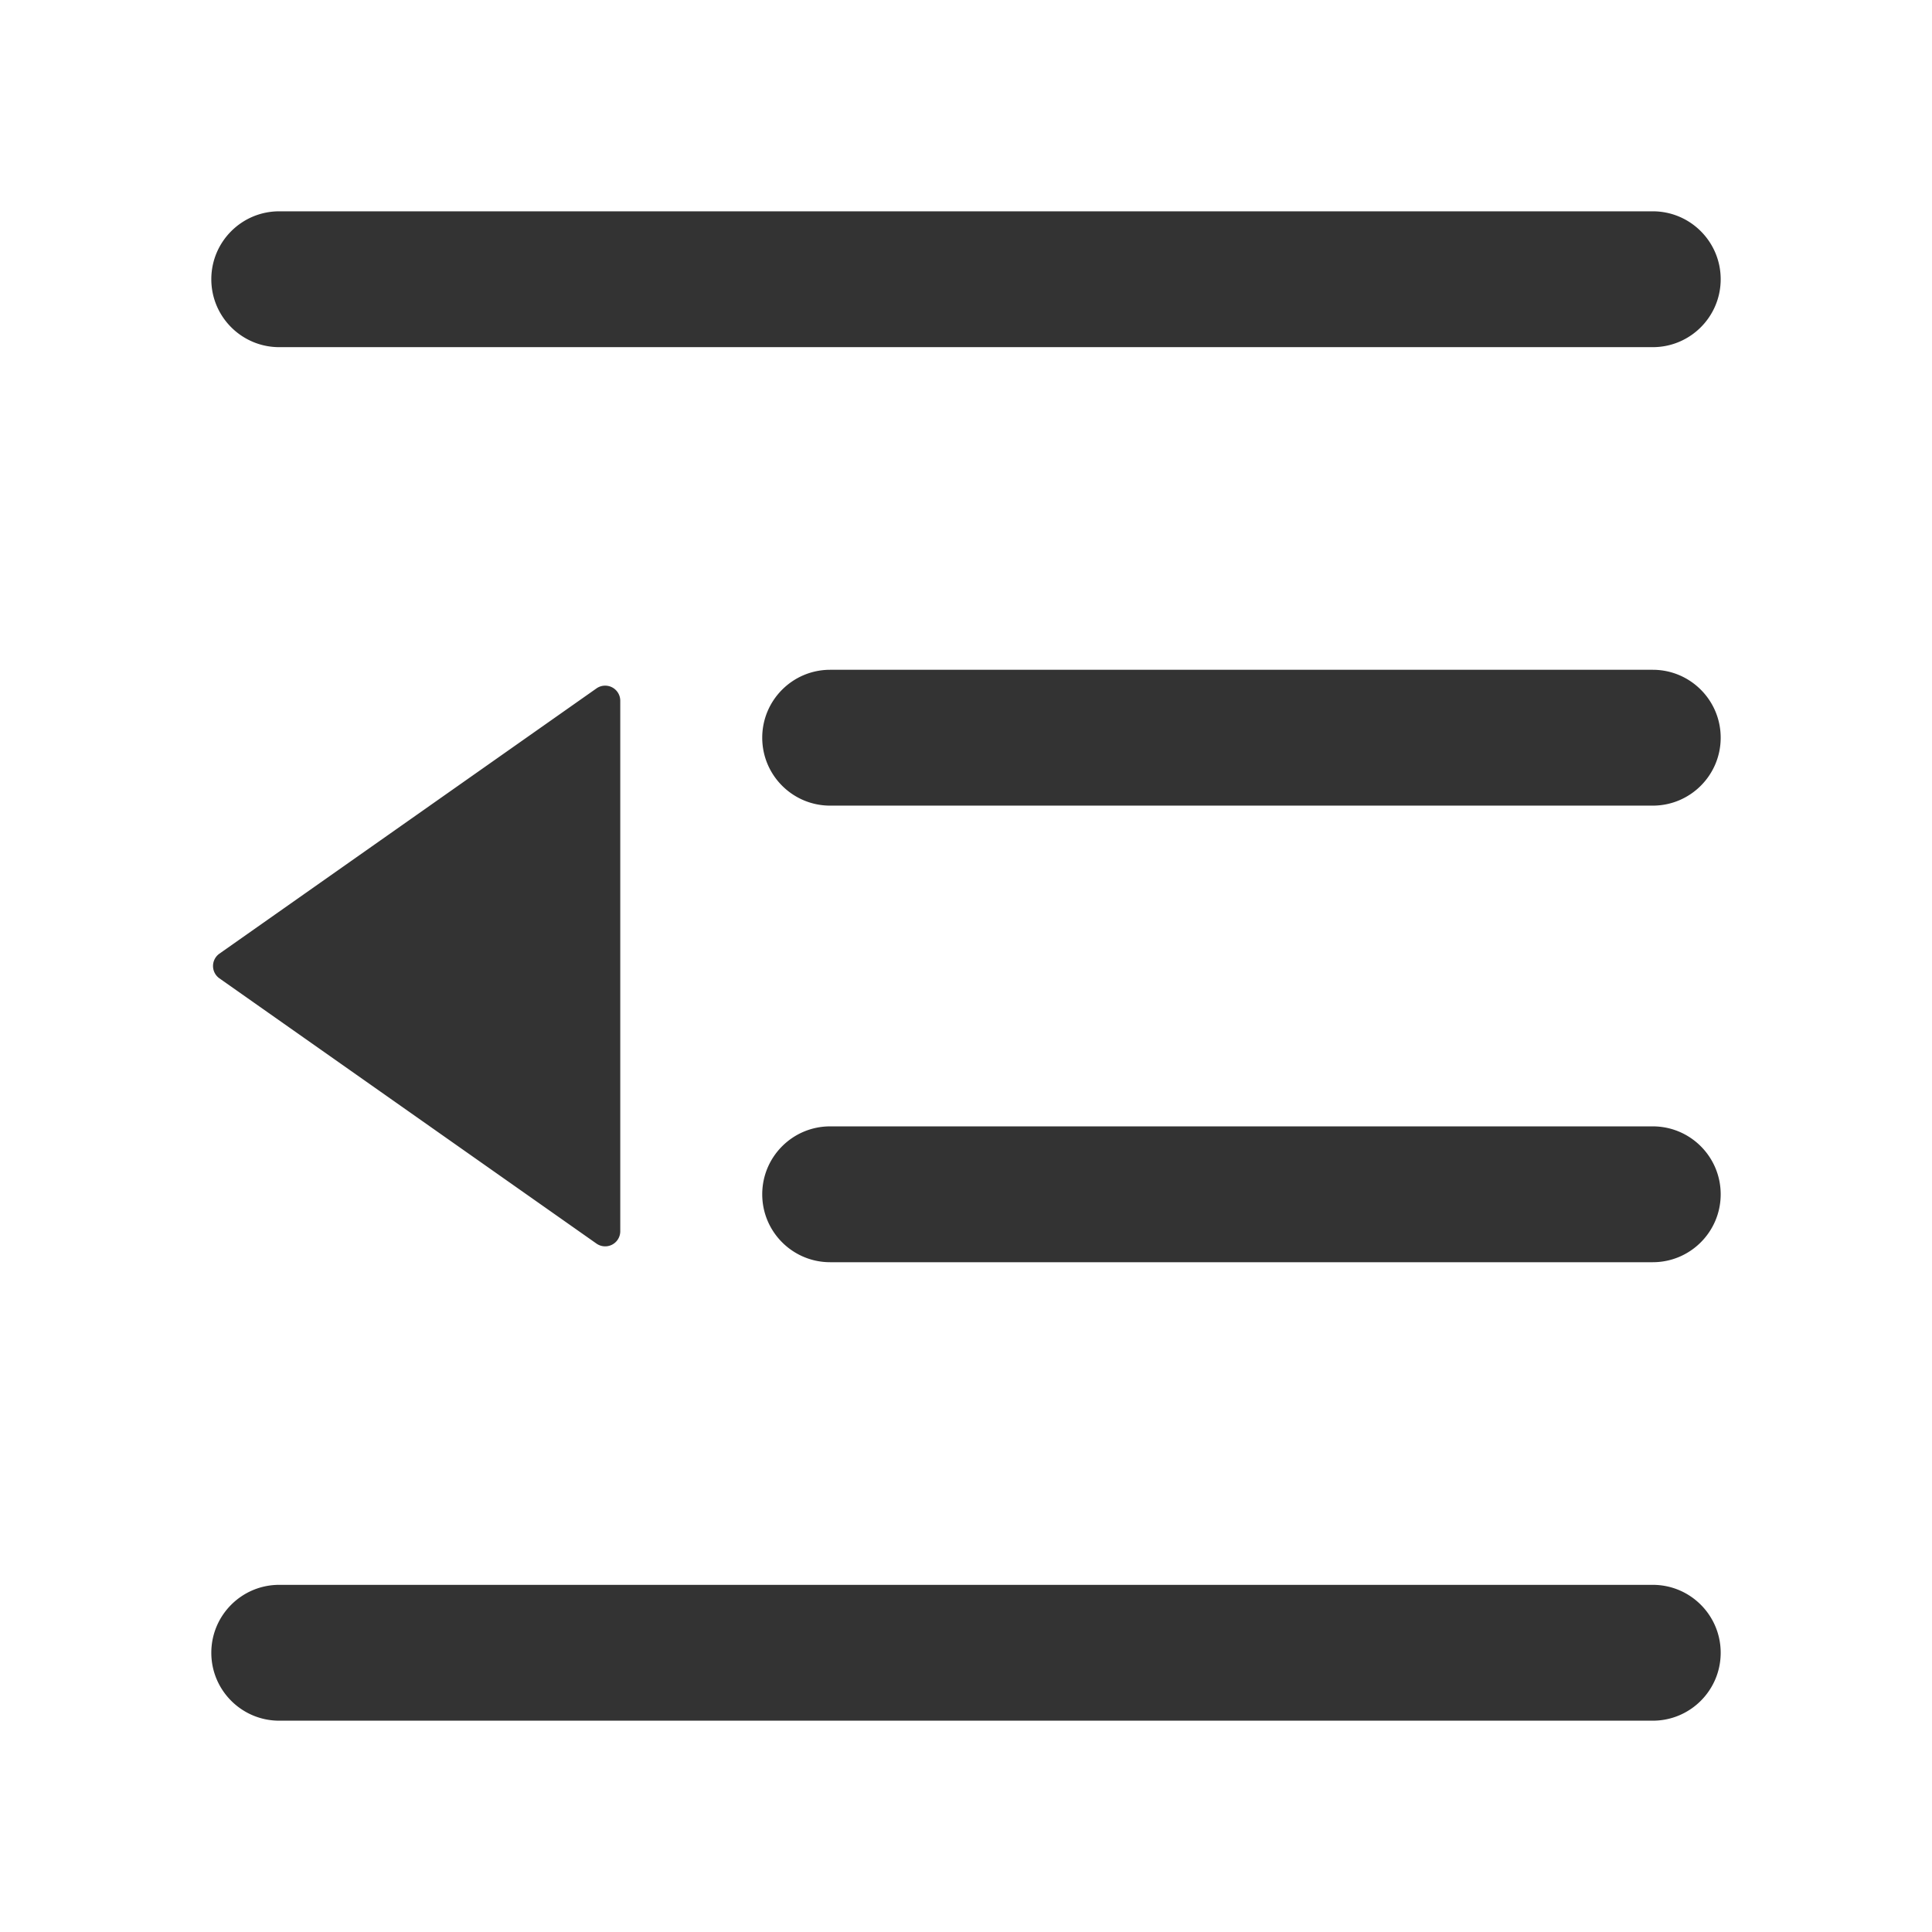 <?xml version="1.0" standalone="no"?><!DOCTYPE svg PUBLIC "-//W3C//DTD SVG 1.1//EN" "http://www.w3.org/Graphics/SVG/1.1/DTD/svg11.dtd"><svg t="1739779812775" class="icon" viewBox="0 0 1024 1024" version="1.1" xmlns="http://www.w3.org/2000/svg" p-id="2190" xmlns:xlink="http://www.w3.org/1999/xlink" width="200" height="200"><path d="M876 840c19.882 0 36 16.118 36 36s-16.118 36-36 36H148c-19.882 0-36-16.118-36-36s16.118-36 36-36h728z m0-243c19.882 0 36 16.118 36 36s-16.118 36-36 36H440c-19.882 0-36-16.118-36-36s16.118-36 36-36h436zM320.752 363.41a8 8 0 0 1 8 8v281.18a8 8 0 0 1-12.603 6.544l-199.848-140.59a8 8 0 0 1 0-13.087l199.848-140.59a8 8 0 0 1 4.603-1.458zM876 355c19.882 0 36 16.118 36 36s-16.118 36-36 36H440c-19.882 0-36-16.118-36-36s16.118-36 36-36h436z m0-243c19.882 0 36 16.118 36 36s-16.118 36-36 36H148c-19.882 0-36-16.118-36-36s16.118-36 36-36h728z" fill="#333333" p-id="2191"></path></svg>
